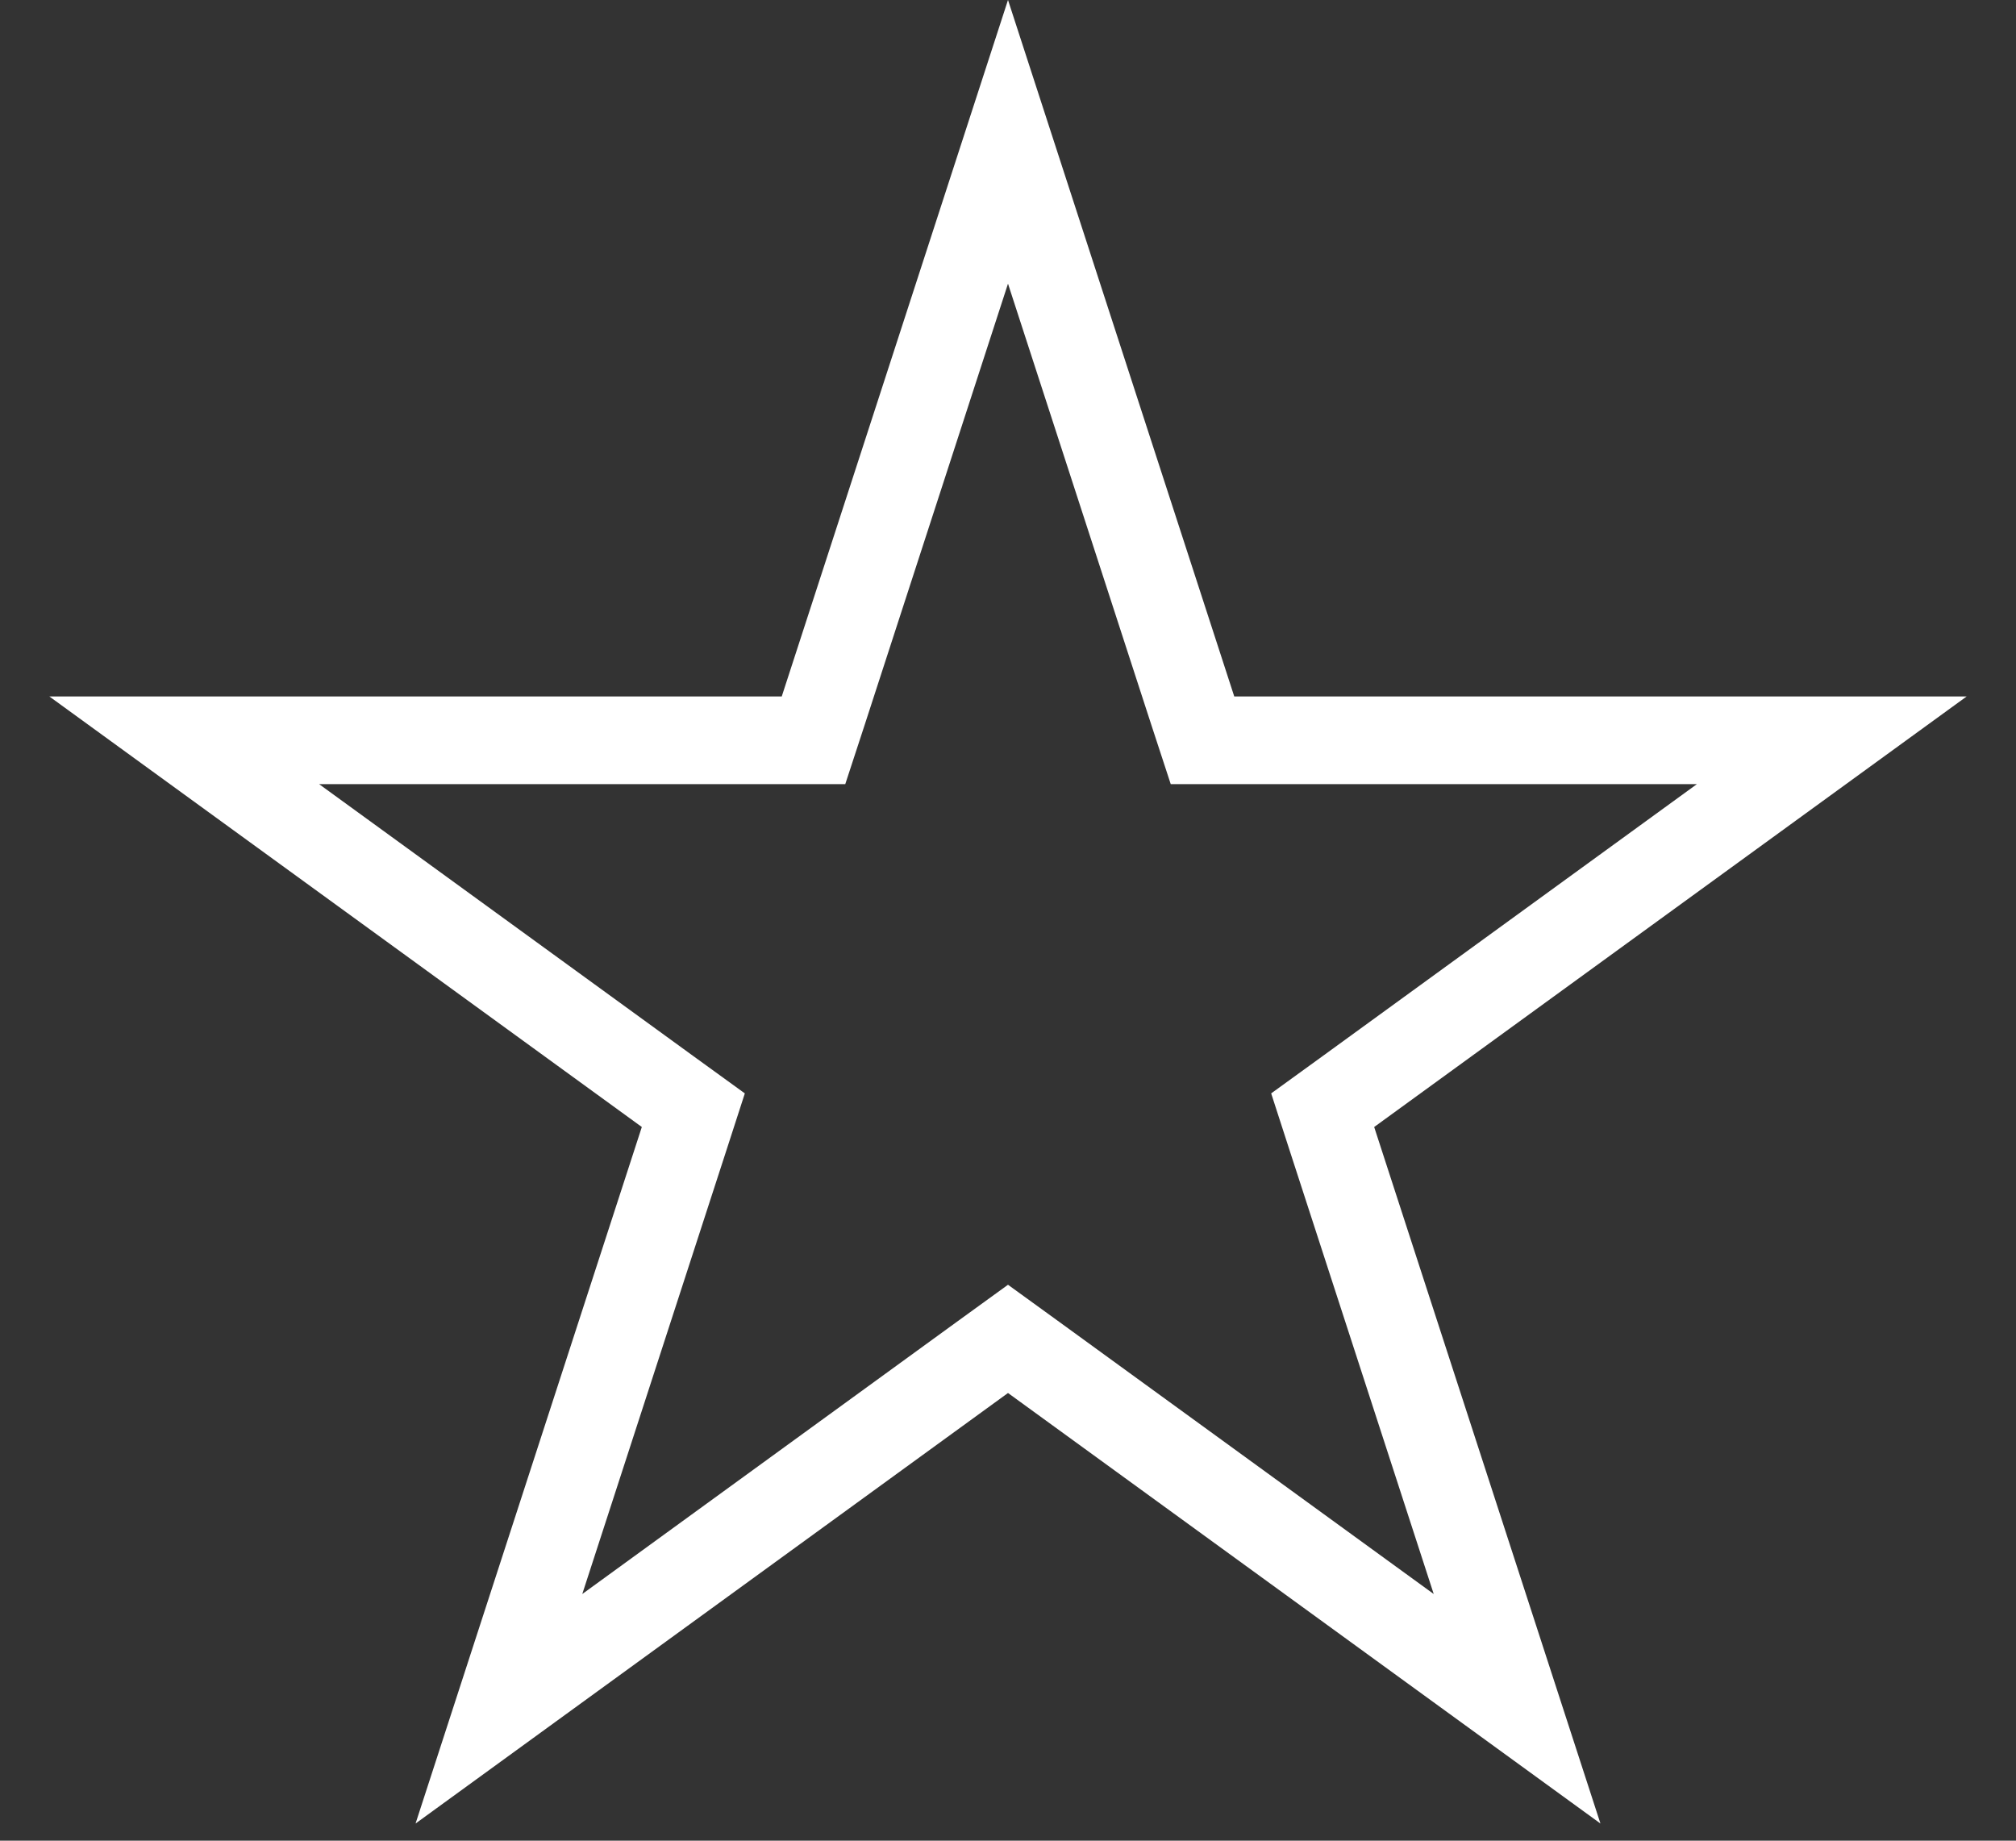 <svg width="23" height="21" viewBox="0 0 23 21" fill="none" xmlns="http://www.w3.org/2000/svg">
<rect x="0" y="0" width="23" height="21" fill="#333333" stroke="none"/>
<path d="M11.5 1.618L13.606 8.101L13.719 8.446H14.082H20.898L15.384 12.453L15.09 12.666L15.202 13.012L17.308 19.495L11.794 15.488L11.5 15.275L11.206 15.488L5.692 19.495L7.798 13.012L7.91 12.666L7.616 12.453L2.102 8.446H8.918H9.281L9.394 8.101L11.5 1.618Z" stroke="white"/>
</svg>
